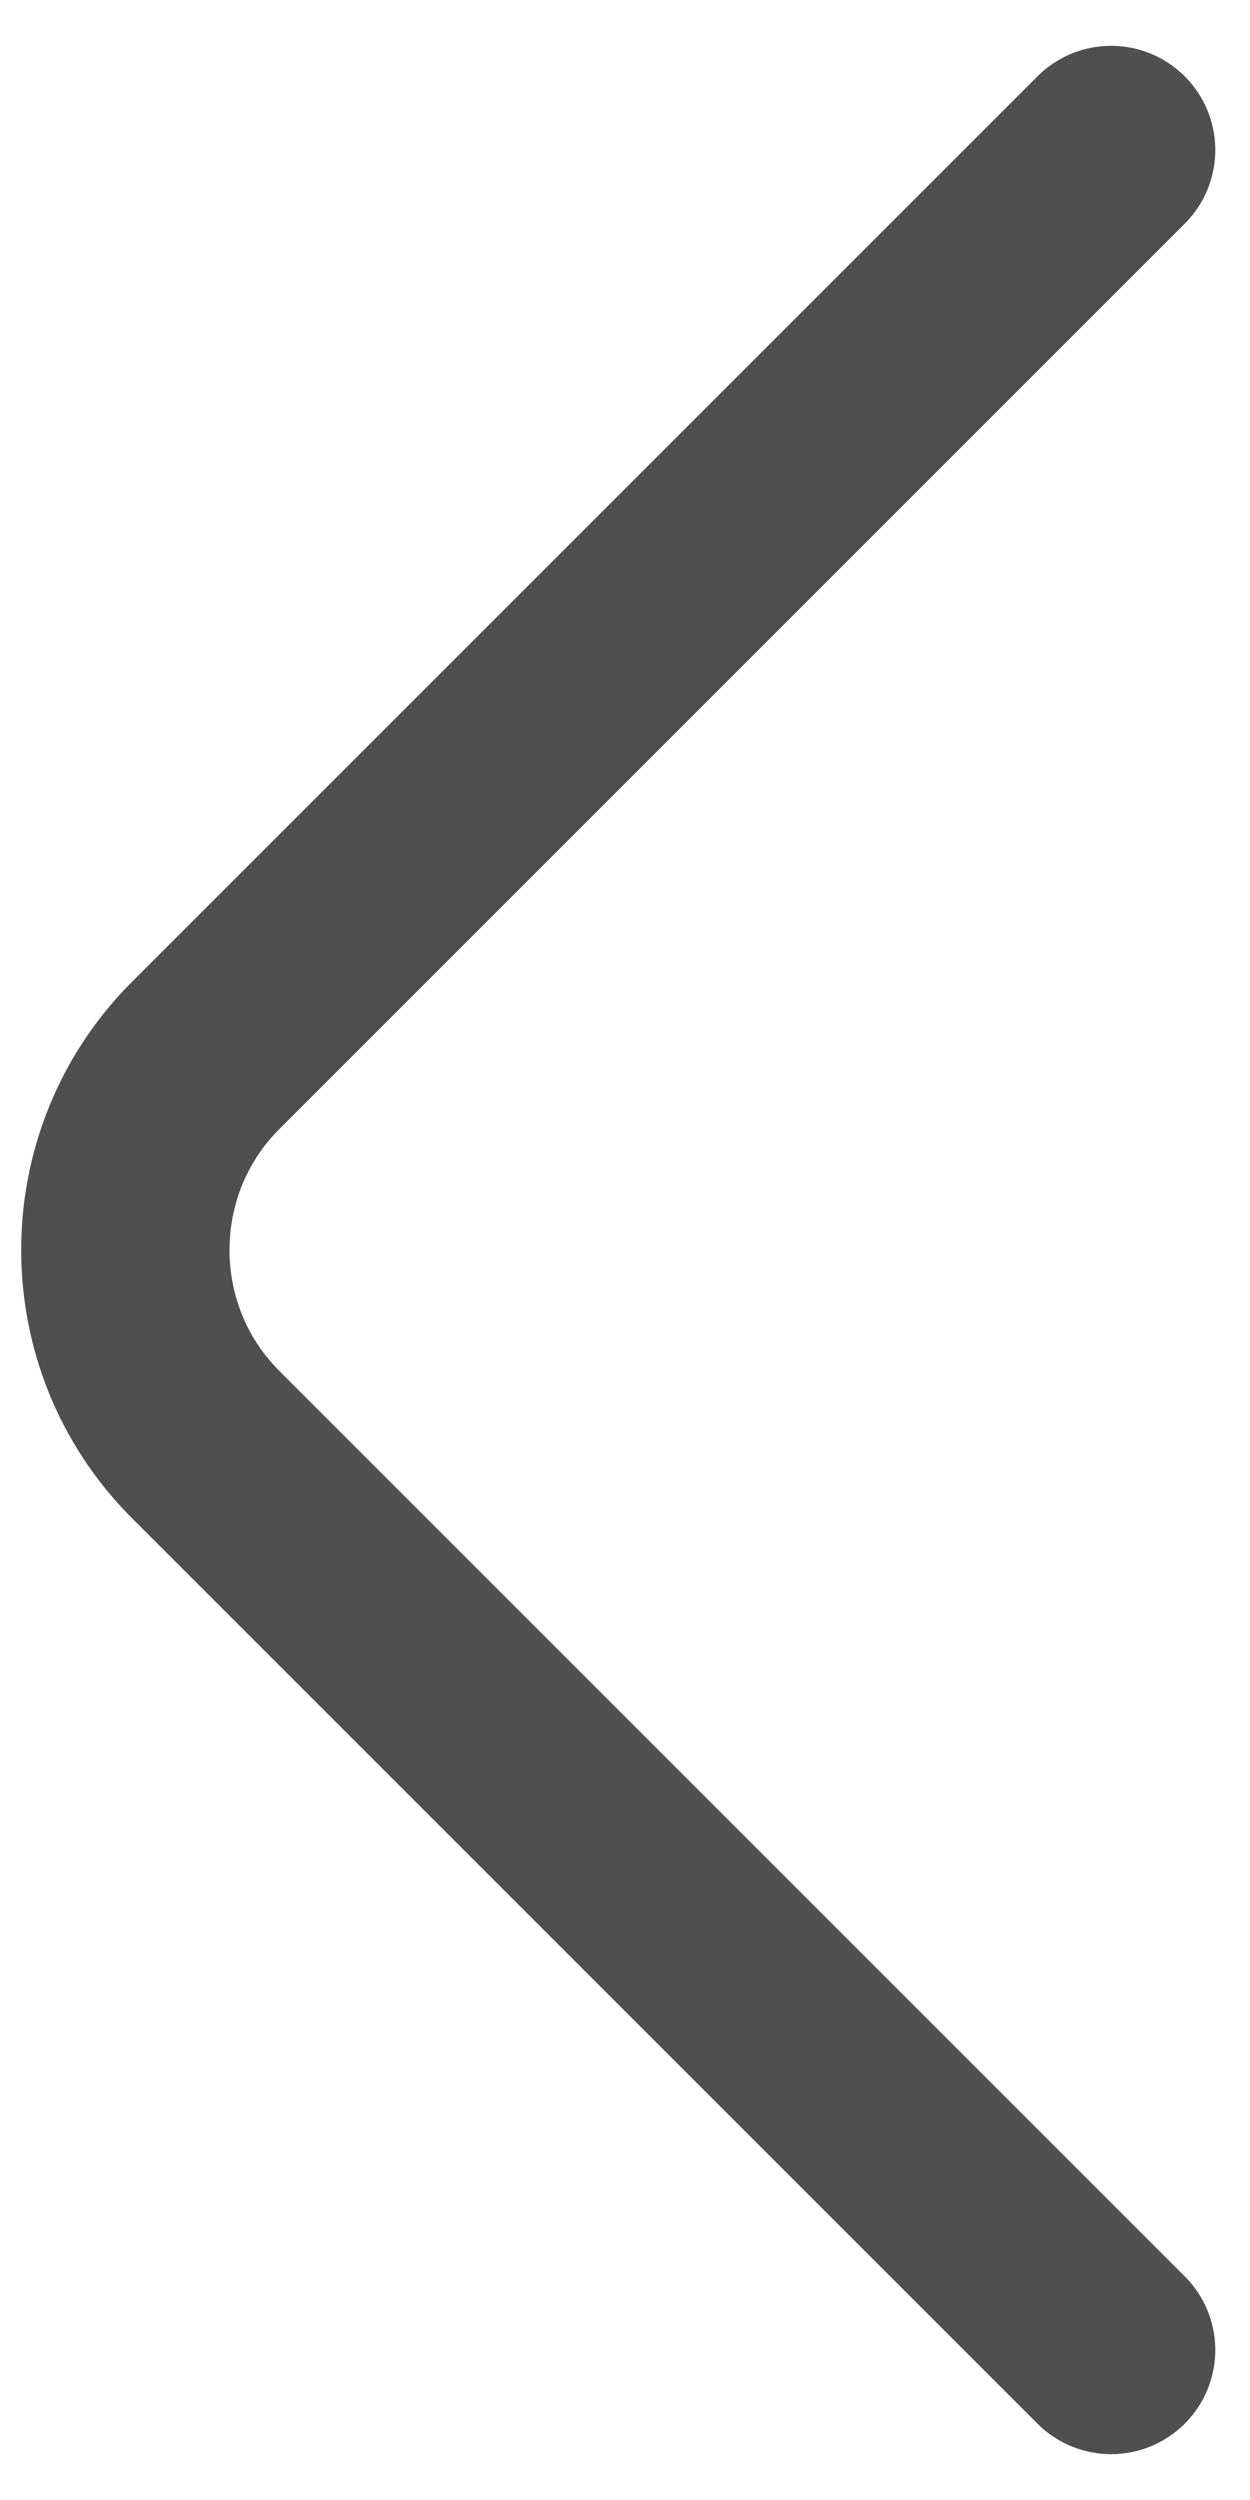 <svg width="9" height="18" viewBox="0 0 9 18" fill="none" xmlns="http://www.w3.org/2000/svg">
<path d="M8 16.92L1.48 10.4C0.71 9.63 0.71 8.37 1.48 7.6L8 1.08" stroke="#4F4F4F" stroke-width="1.5" stroke-miterlimit="10" stroke-linecap="round" stroke-linejoin="round"/>
</svg>
